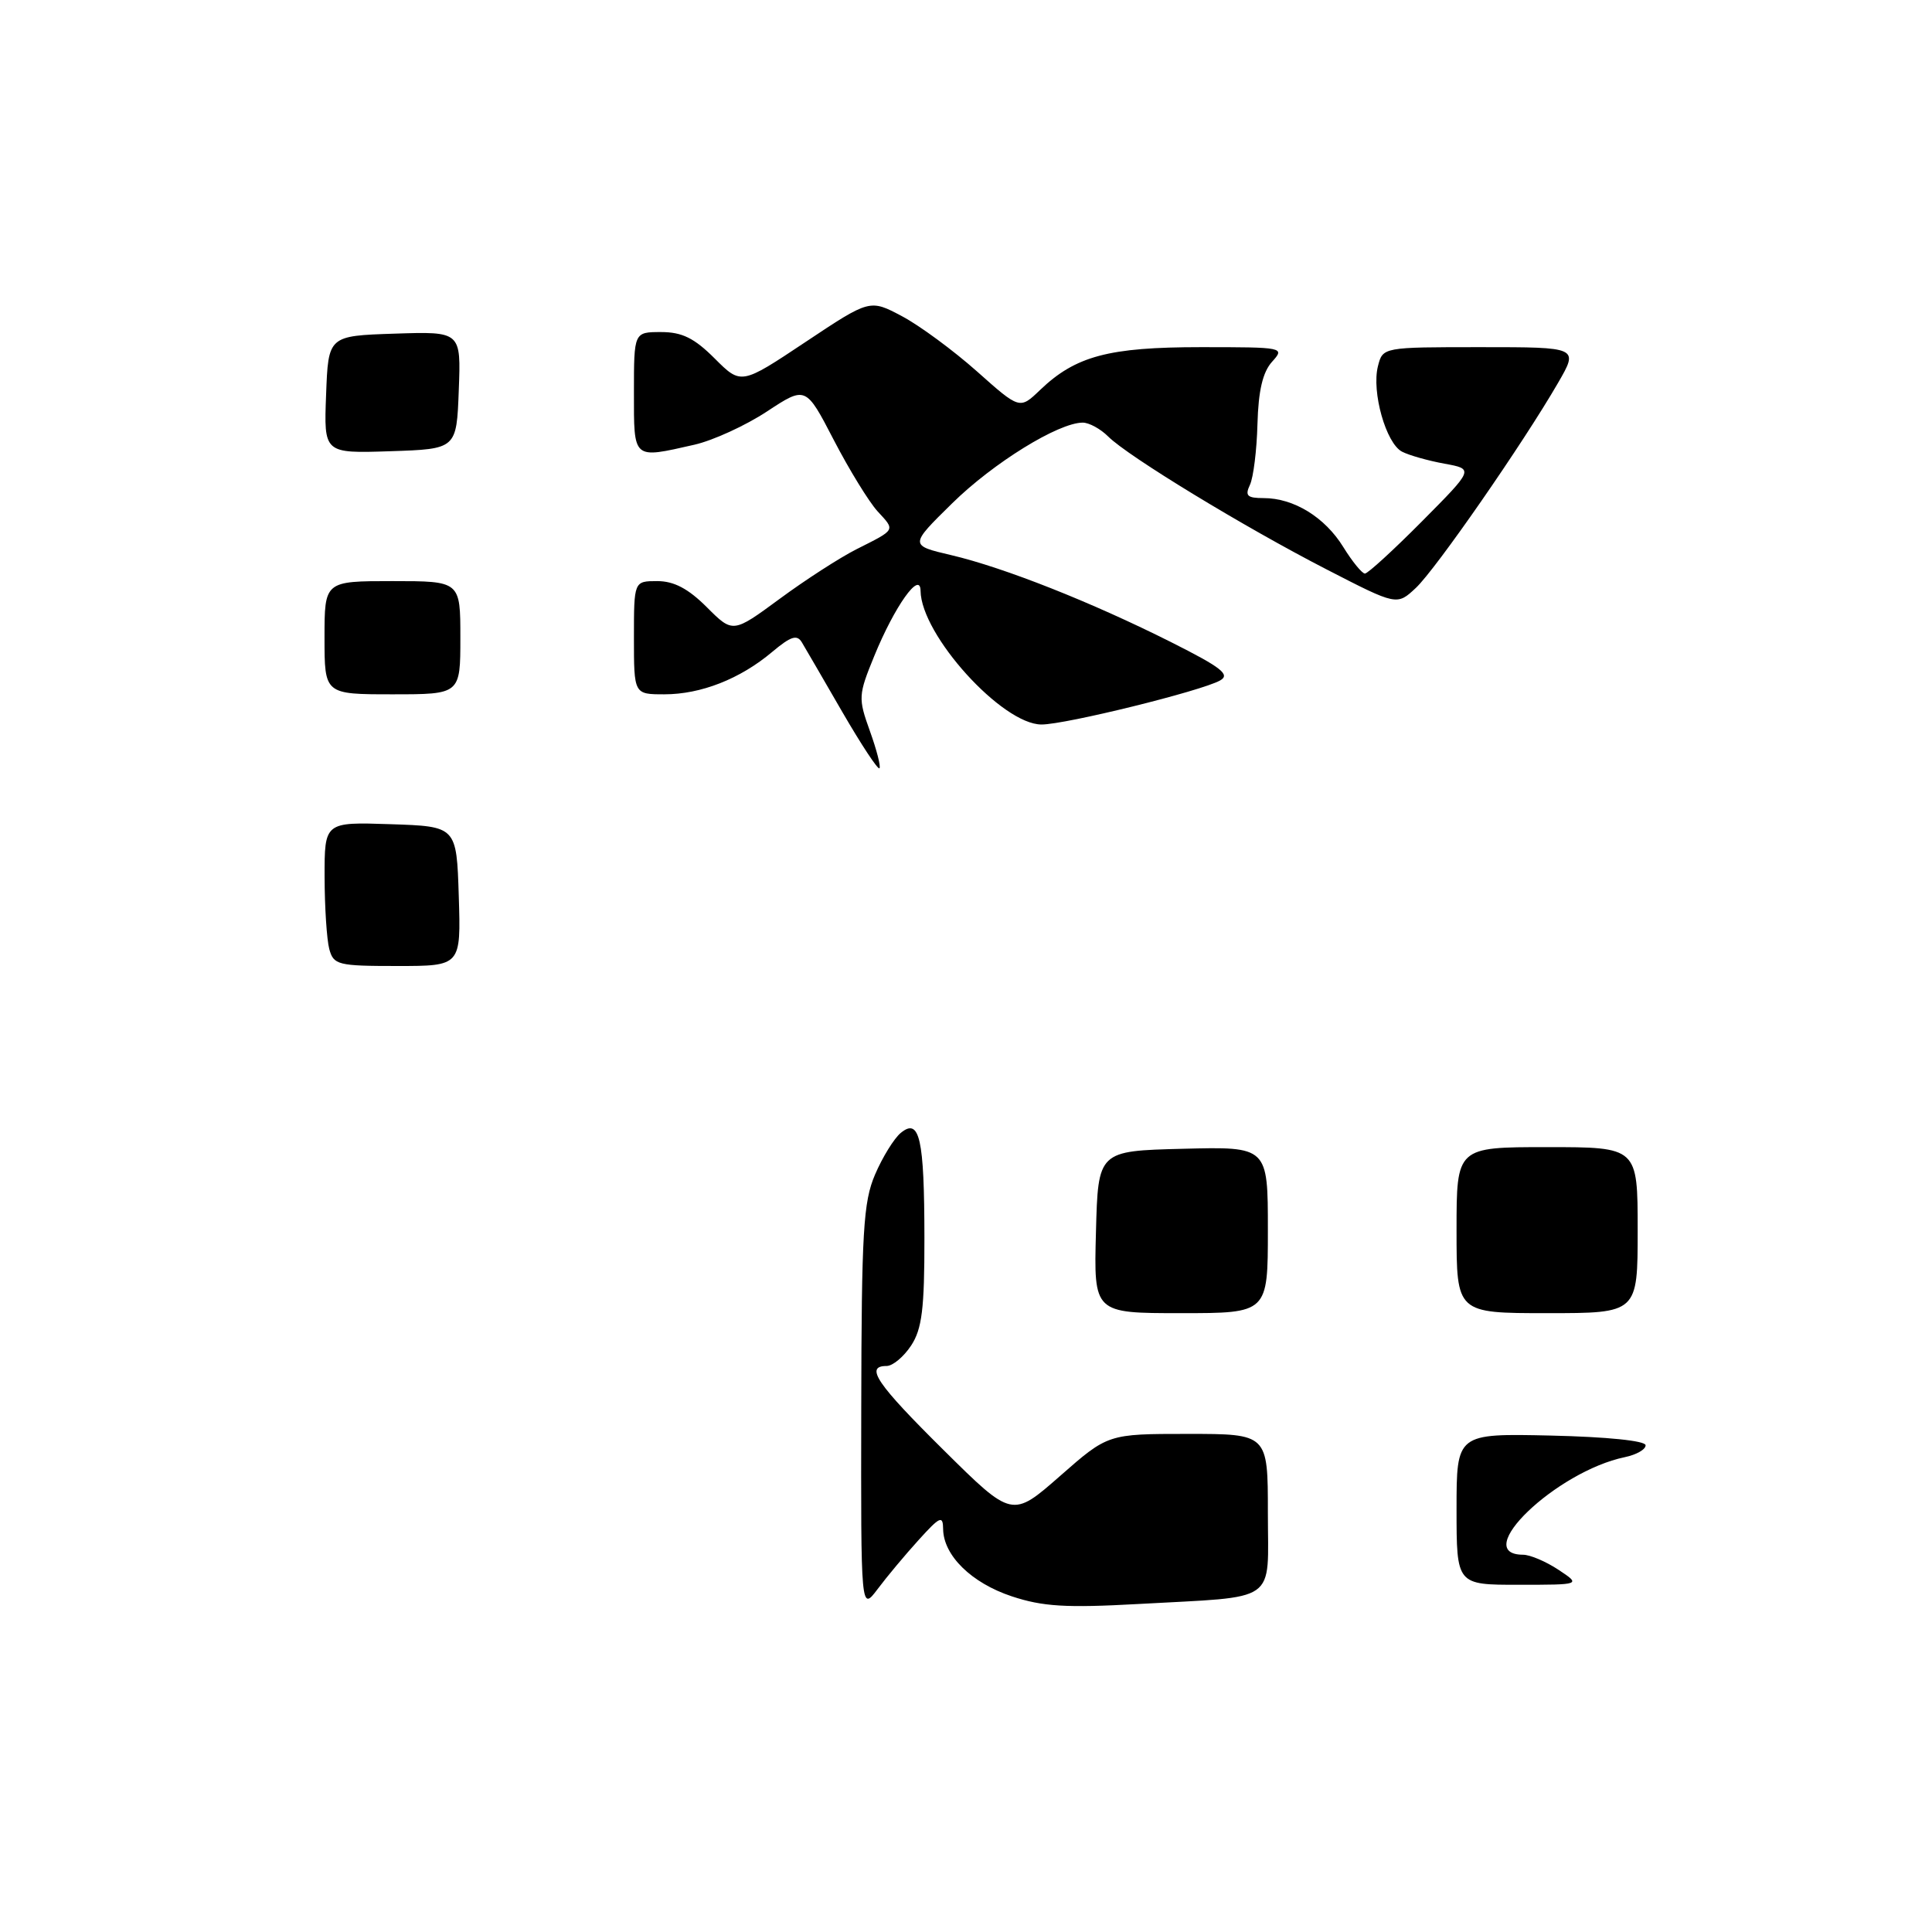 <?xml version="1.0" encoding="UTF-8" standalone="no"?>
<!DOCTYPE svg PUBLIC "-//W3C//DTD SVG 1.1//EN" "http://www.w3.org/Graphics/SVG/1.1/DTD/svg11.dtd" >
<svg xmlns="http://www.w3.org/2000/svg" xmlns:xlink="http://www.w3.org/1999/xlink" version="1.1" viewBox="0 0 256 256">
 <g >
 <path fill="currentColor"
d=" M 114.12 186.64 C 114.16 163.17 114.39 159.26 115.95 155.63 C 116.93 153.34 118.46 150.86 119.35 150.12 C 121.86 148.05 122.48 150.84 122.49 164.04 C 122.50 173.42 122.17 176.10 120.73 178.29 C 119.75 179.78 118.29 181.00 117.48 181.00 C 114.55 181.00 116.15 183.35 125.06 192.17 C 134.12 201.14 134.12 201.14 140.47 195.57 C 146.81 190.00 146.81 190.00 157.40 190.00 C 168.00 190.00 168.00 190.00 168.00 200.42 C 168.00 212.64 169.63 211.49 150.80 212.54 C 141.25 213.07 138.16 212.88 134.06 211.52 C 128.72 209.75 125.02 206.11 124.97 202.62 C 124.95 200.75 124.56 200.92 121.72 204.06 C 119.95 206.01 117.50 208.94 116.29 210.56 C 114.07 213.50 114.07 213.50 114.12 186.64 Z  M 193.00 199.97 C 193.00 189.94 193.00 189.94 205.50 190.22 C 212.94 190.39 218.03 190.91 218.05 191.50 C 218.08 192.05 216.84 192.76 215.30 193.08 C 206.21 194.97 194.72 205.98 201.81 206.01 C 202.74 206.01 204.85 206.91 206.50 208.00 C 209.50 209.99 209.50 209.99 201.25 209.99 C 193.00 210.00 193.00 210.00 193.00 199.97 Z  M 145.22 163.25 C 145.50 152.50 145.50 152.50 156.75 152.22 C 168.00 151.93 168.00 151.93 168.00 162.97 C 168.00 174.00 168.00 174.00 156.47 174.00 C 144.93 174.00 144.93 174.00 145.22 163.25 Z  M 193.00 163.00 C 193.00 152.00 193.00 152.00 205.00 152.00 C 217.00 152.00 217.00 152.00 217.00 163.00 C 217.00 174.00 217.00 174.00 205.00 174.00 C 193.00 174.00 193.00 174.00 193.00 163.00 Z  M 43.63 125.75 C 43.30 124.51 43.02 120.22 43.01 116.21 C 43.00 108.92 43.00 108.92 51.75 109.21 C 60.50 109.50 60.50 109.50 60.79 118.75 C 61.08 128.00 61.08 128.00 52.65 128.00 C 44.77 128.00 44.20 127.86 43.63 125.75 Z  M 111.61 94.34 C 109.12 90.03 106.71 85.88 106.26 85.13 C 105.61 84.04 104.80 84.30 102.31 86.39 C 98.07 89.96 92.88 92.00 88.03 92.00 C 84.00 92.00 84.00 92.00 84.00 84.50 C 84.00 77.00 84.00 77.00 87.10 77.00 C 89.30 77.00 91.20 78.00 93.66 80.46 C 97.11 83.91 97.11 83.91 103.31 79.35 C 106.71 76.84 111.30 73.88 113.50 72.77 C 118.76 70.12 118.65 70.32 116.28 67.75 C 115.15 66.51 112.54 62.27 110.49 58.32 C 106.77 51.14 106.77 51.14 101.63 54.52 C 98.81 56.38 94.47 58.37 92.00 58.93 C 83.79 60.79 84.00 60.98 84.00 52.00 C 84.00 44.00 84.00 44.00 87.60 44.00 C 90.38 44.00 92.00 44.80 94.70 47.50 C 98.20 51.00 98.20 51.00 106.73 45.32 C 115.26 39.64 115.26 39.64 119.52 41.90 C 121.87 43.15 126.33 46.44 129.45 49.21 C 135.12 54.26 135.12 54.26 137.81 51.68 C 142.52 47.17 146.91 46.00 159.12 46.00 C 170.14 46.00 170.28 46.03 168.55 47.94 C 167.32 49.31 166.74 51.76 166.62 56.19 C 166.53 59.66 166.08 63.29 165.62 64.25 C 164.94 65.69 165.26 66.00 167.44 66.00 C 171.43 66.00 175.55 68.53 177.99 72.48 C 179.18 74.41 180.48 76.00 180.86 76.00 C 181.24 76.00 184.65 72.88 188.43 69.07 C 195.30 62.15 195.30 62.15 191.40 61.44 C 189.26 61.05 186.73 60.34 185.78 59.85 C 183.65 58.75 181.73 51.94 182.58 48.54 C 183.22 46.00 183.22 46.00 196.20 46.00 C 209.19 46.00 209.19 46.00 206.44 50.75 C 201.78 58.80 190.26 75.41 187.61 77.90 C 185.10 80.25 185.10 80.25 175.80 75.46 C 164.85 69.83 149.46 60.46 146.84 57.84 C 145.83 56.83 144.31 56.00 143.47 56.00 C 140.25 56.00 131.61 61.34 126.17 66.69 C 120.50 72.26 120.50 72.26 126.05 73.56 C 133.06 75.21 144.64 79.79 155.20 85.10 C 161.88 88.46 163.06 89.39 161.66 90.17 C 159.15 91.57 141.20 96.00 138.01 96.00 C 132.79 96.00 122.05 84.13 121.98 78.29 C 121.94 75.55 118.54 80.33 115.85 86.91 C 113.72 92.12 113.70 92.50 115.27 96.88 C 116.17 99.38 116.74 101.60 116.53 101.80 C 116.32 102.01 114.11 98.65 111.61 94.34 Z  M 43.00 84.50 C 43.00 77.00 43.00 77.00 52.00 77.00 C 61.00 77.00 61.00 77.00 61.00 84.50 C 61.00 92.00 61.00 92.00 52.00 92.00 C 43.00 92.00 43.00 92.00 43.00 84.50 Z  M 43.21 52.29 C 43.50 44.50 43.50 44.50 52.29 44.21 C 61.09 43.92 61.09 43.92 60.79 51.71 C 60.50 59.50 60.50 59.50 51.71 59.79 C 42.91 60.08 42.91 60.08 43.21 52.29 Z "/>
</g>
</svg>